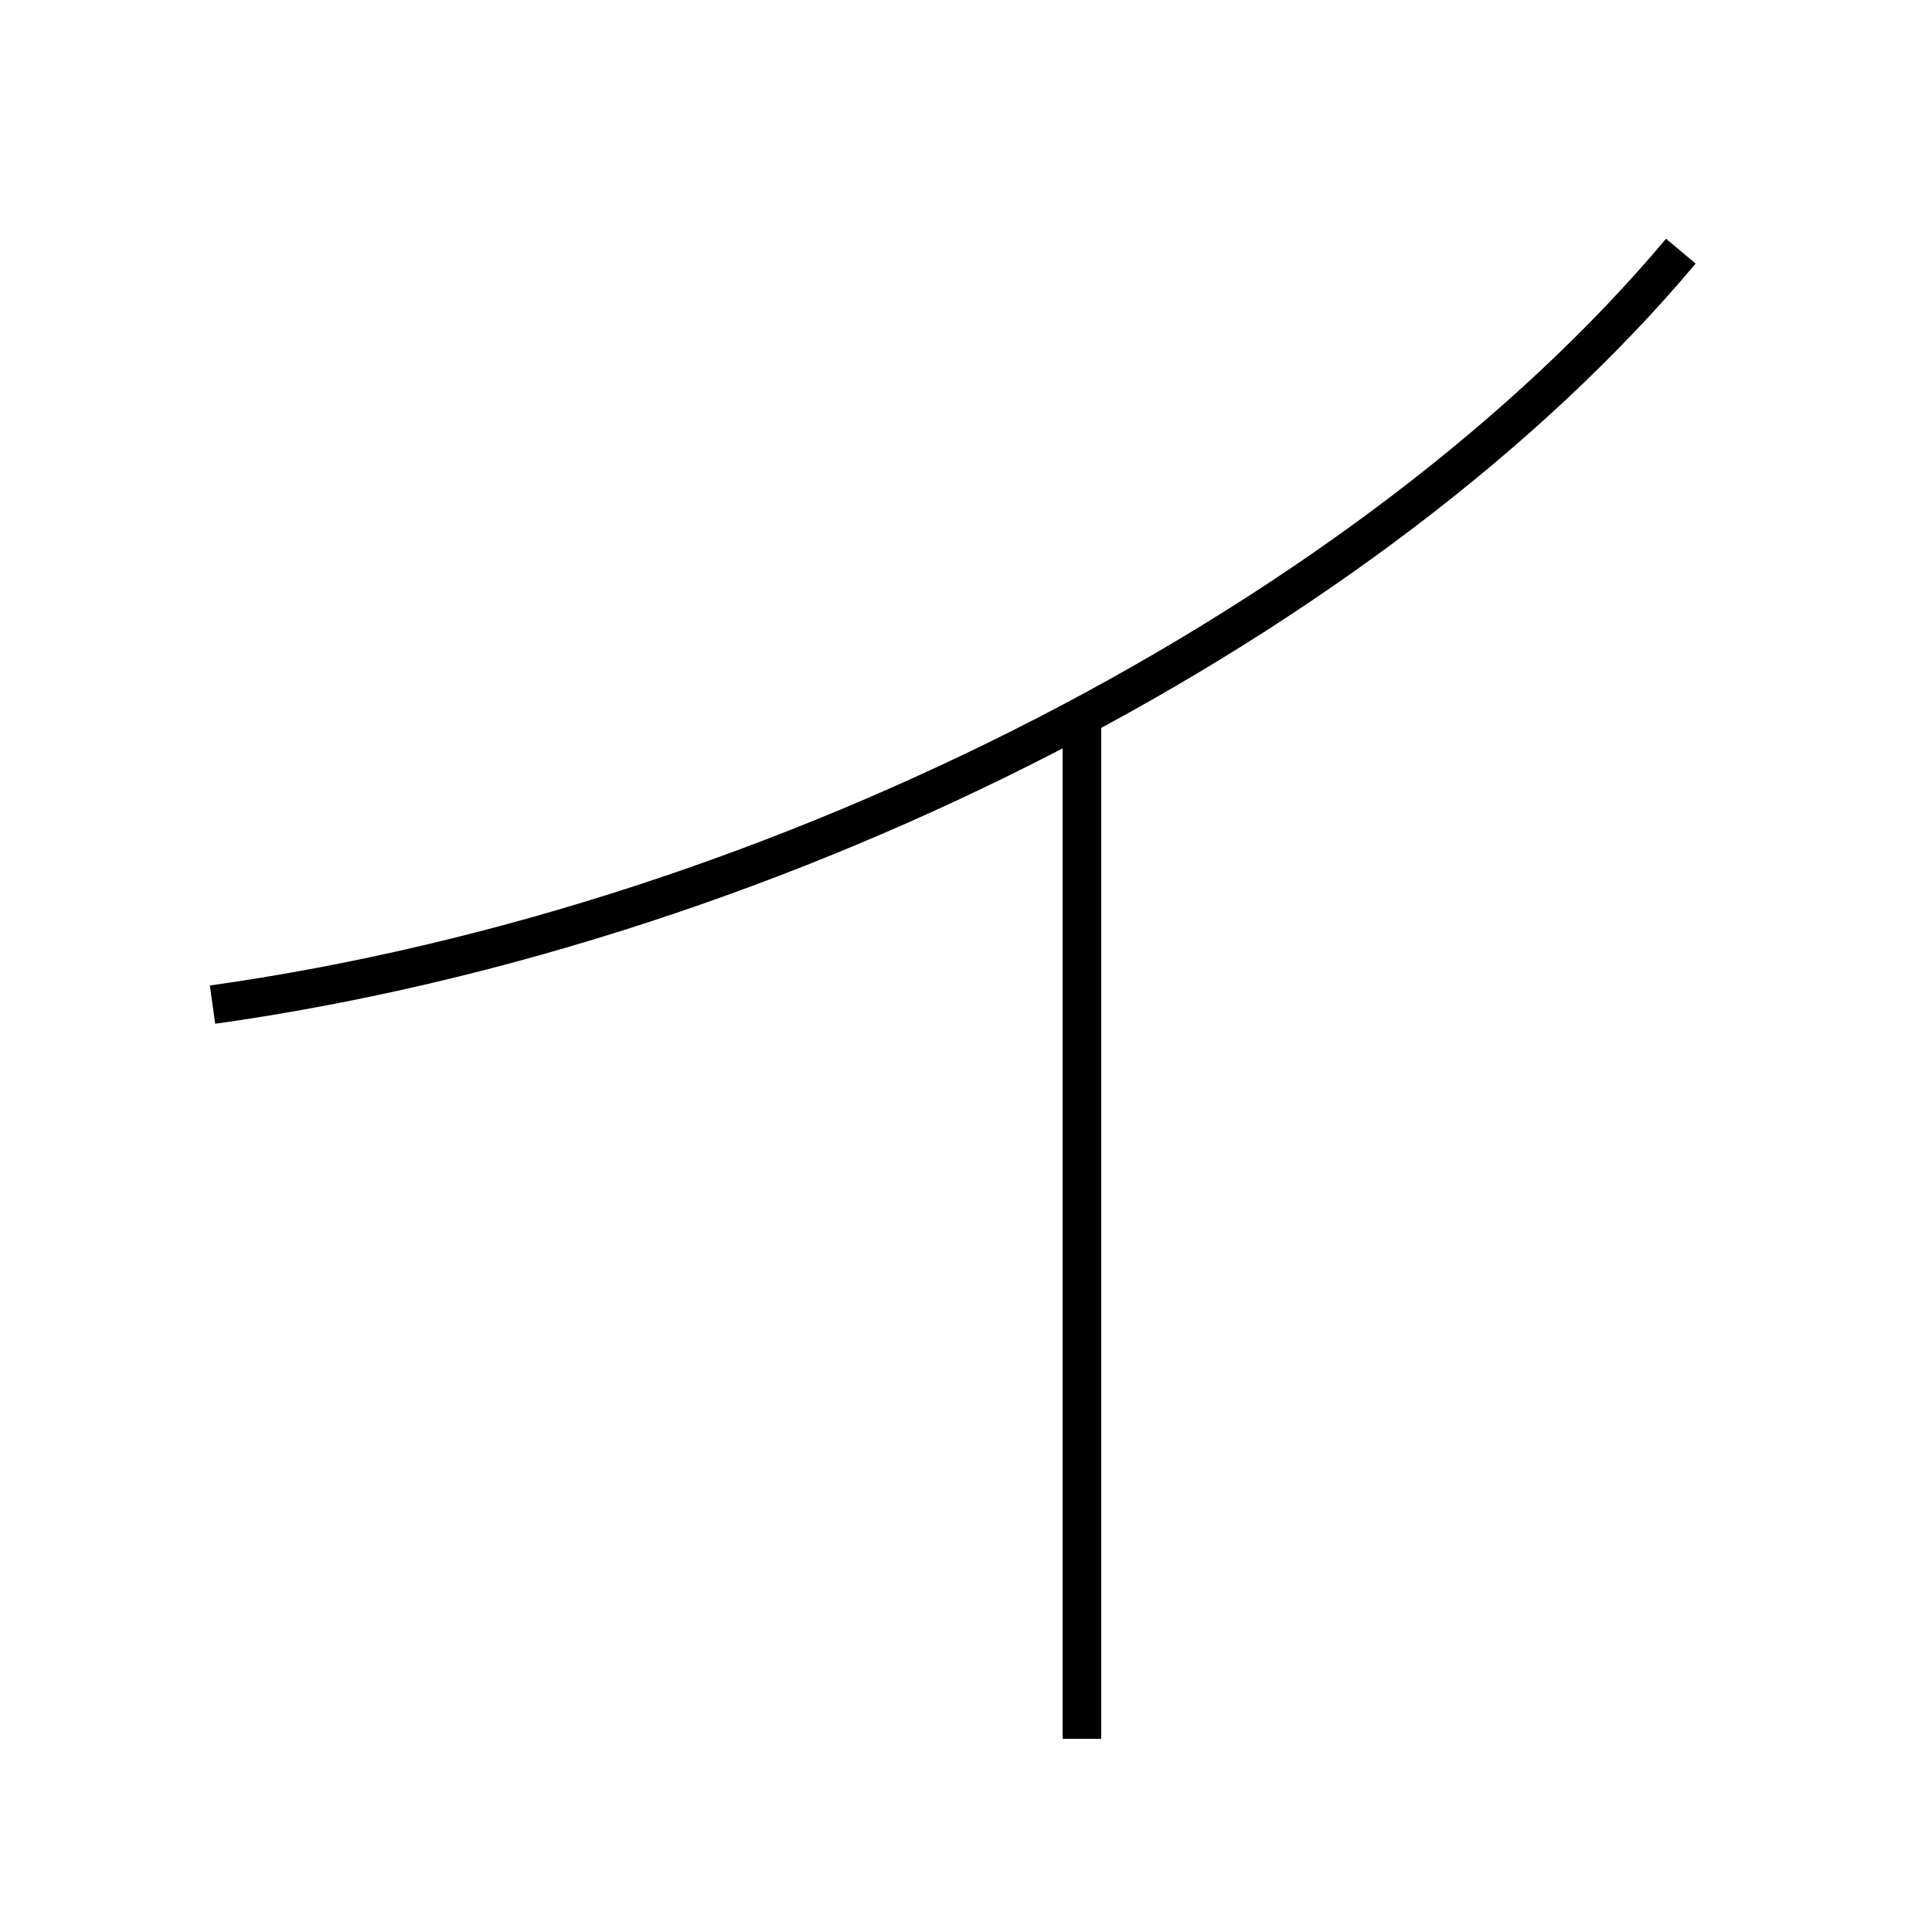 <?xml version='1.0' encoding='utf-8'?>
<svg xmlns="http://www.w3.org/2000/svg" height="100px" version="1.0" viewBox="0 0 100 100" width="100px" x="0px" y="0px">
<line fill="none" stroke="#000000" stroke-width="2" x1="56" x2="56" y1="37" y2="90" /><path d="M87,13 C71.125,31.918 40.722,47.823 11,52" fill="none" stroke="#000000" stroke-width="2" /></svg>